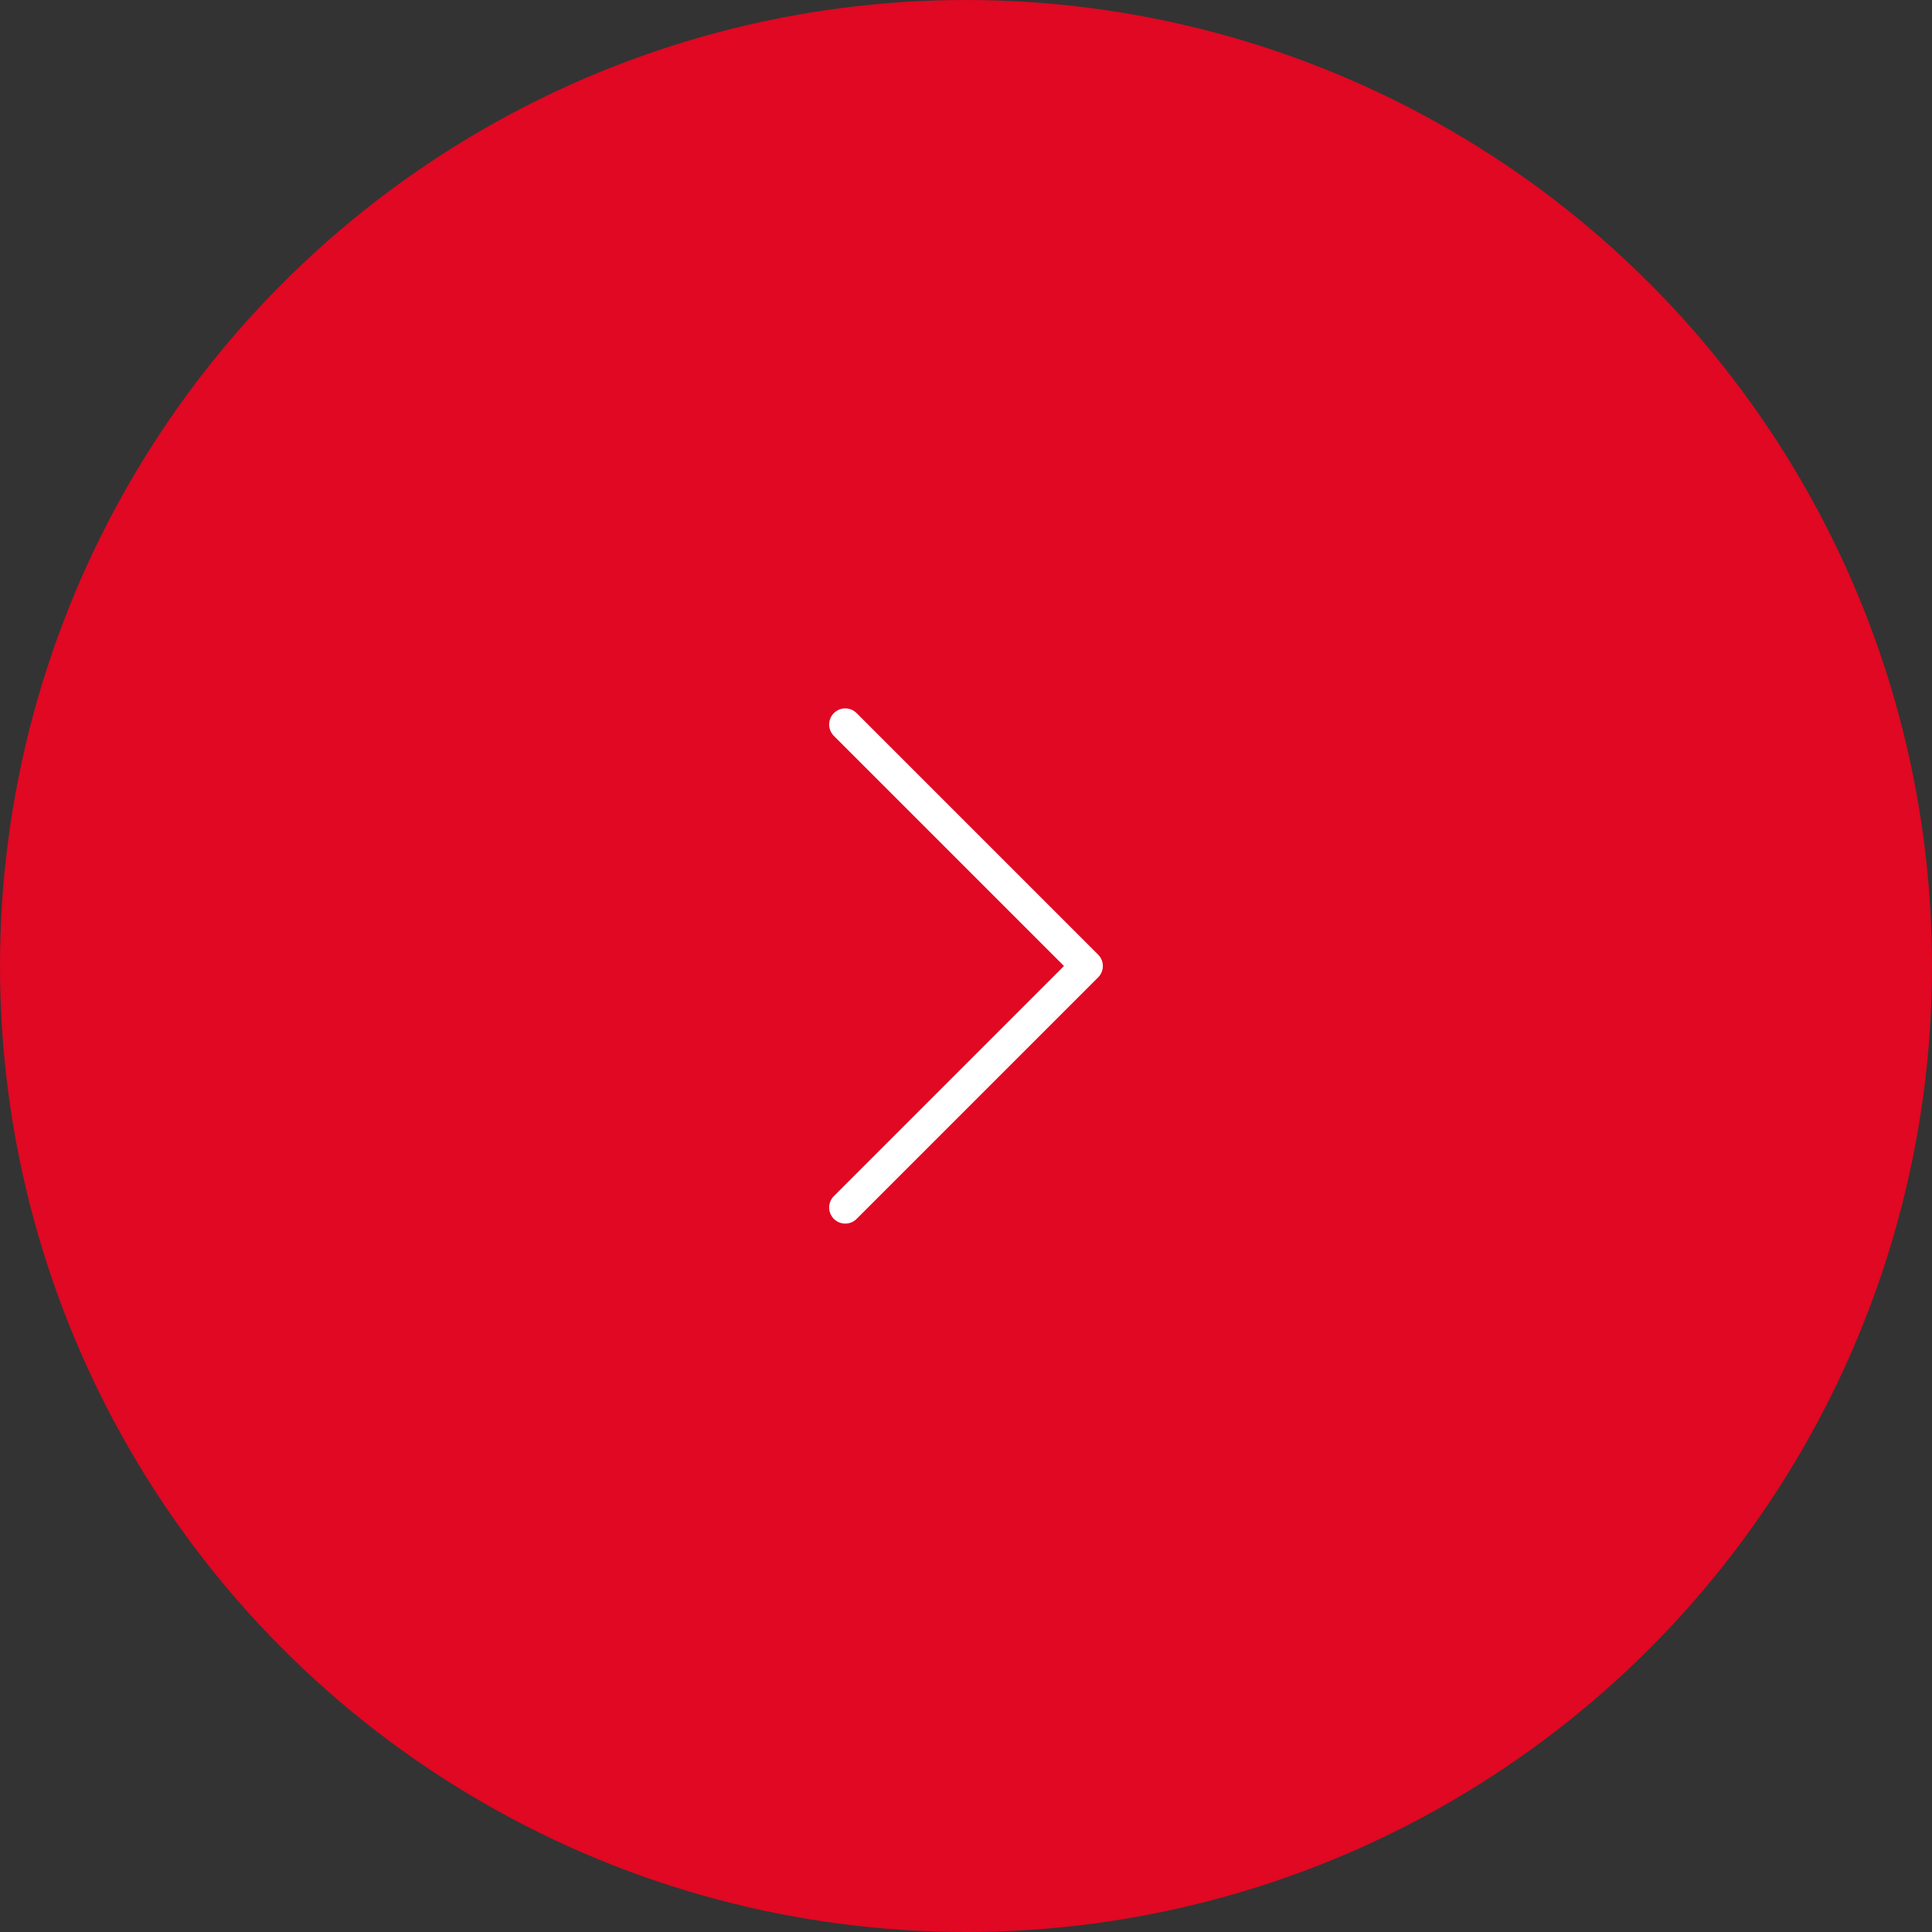 <svg width="120" height="120" fill="none" xmlns="http://www.w3.org/2000/svg"><rect width="100%" height="100%" fill="#333333" stroke="none"/><circle cx="60" cy="60" r="60" fill="#E00822"/><path d="M52.5 75l15-15-15-15" stroke="#fff" stroke-width="2" stroke-linecap="round" stroke-linejoin="round"/></svg>